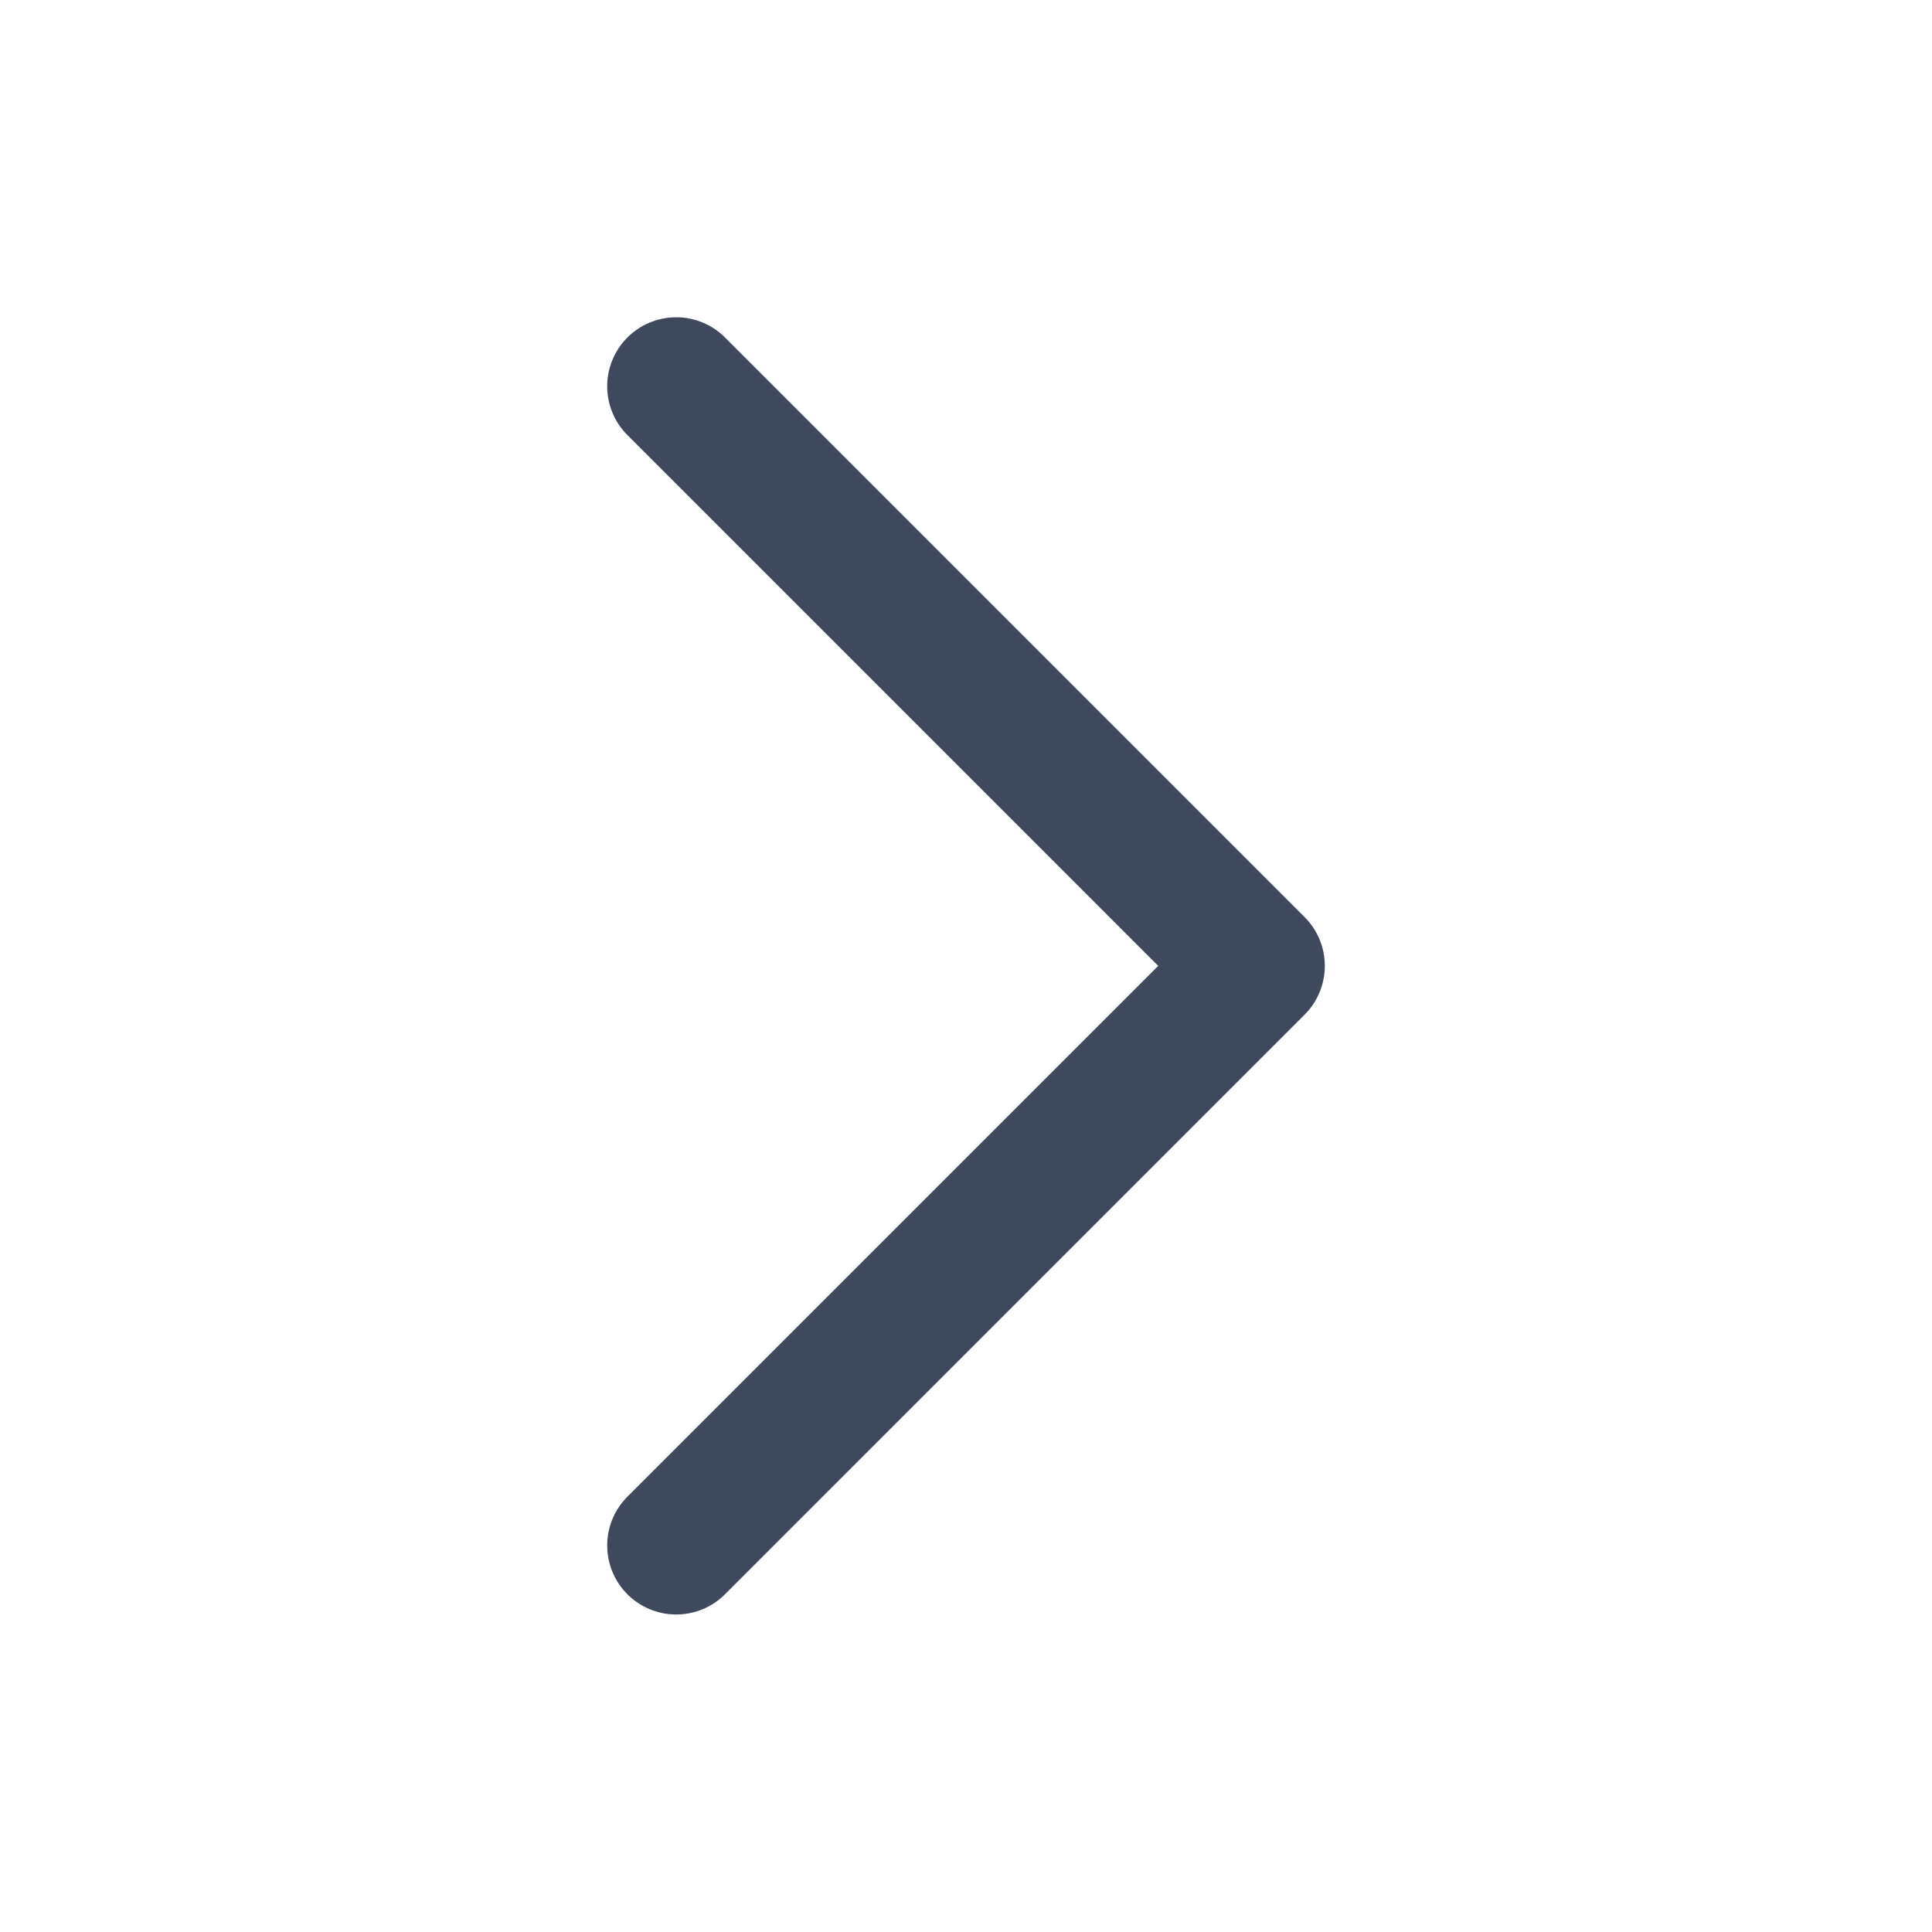 <svg width="16" height="16" viewBox="0 0 16 16" fill="none" xmlns="http://www.w3.org/2000/svg">
<path d="M5.6 3.199L10.4 7.999L5.6 12.799" stroke="#3E495E" stroke-width="1.143" stroke-linecap="round" stroke-linejoin="round"/>
</svg>
